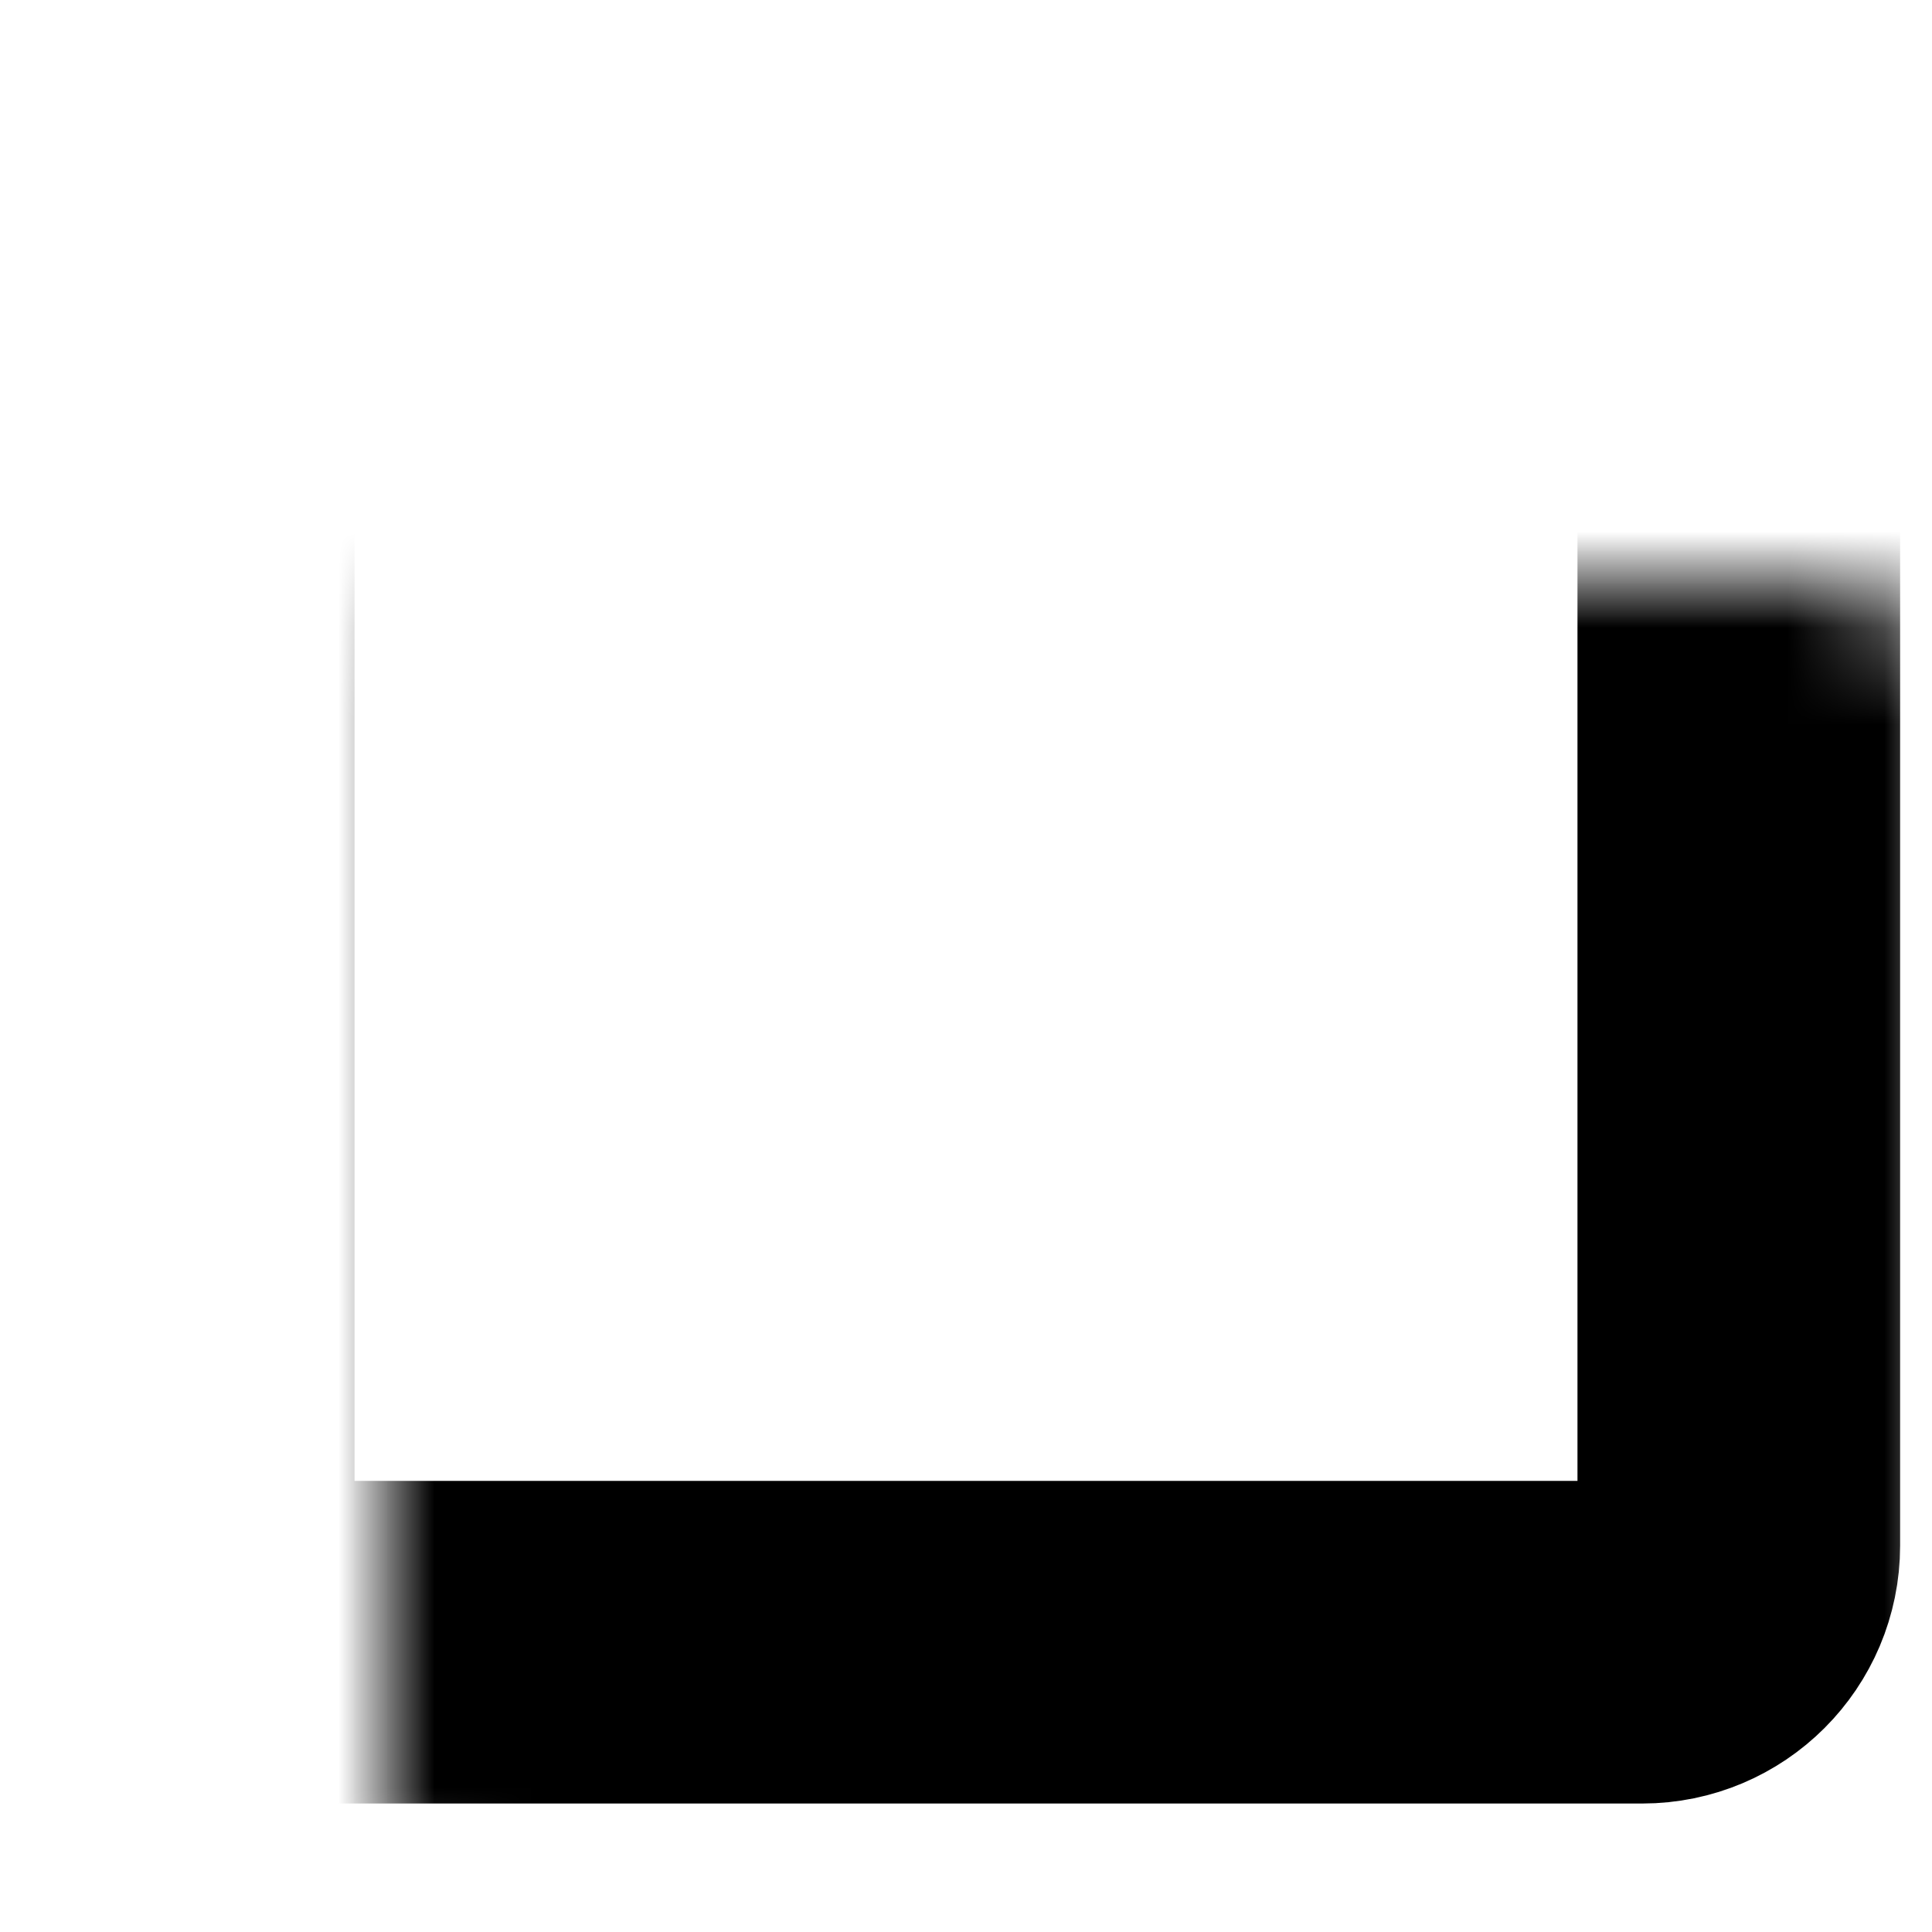 <svg width="20" height="20" viewBox="0 0 20 20" fill="none"
  xmlns="http://www.w3.org/2000/svg">
  <mask id="path-1-inside-1" fill="white">
    <rect x="2" y="3" width="16" height="14" rx="1"/>
  </mask>
  <rect x="2" y="3" width="16" height="14" rx="1" stroke="currentColor" stroke-width="3.34" mask="url(#path-1-inside-1)"/>
  <mask id="path-2-inside-2" fill="white">
    <rect x="12" y="3" width="6" height="14" rx="1"/>
  </mask>
  <rect x="12" y="3" width="6" height="14" rx="1" stroke="currentColor" stroke-width="3.34" mask="url(#path-2-inside-2)"/>
</svg>
